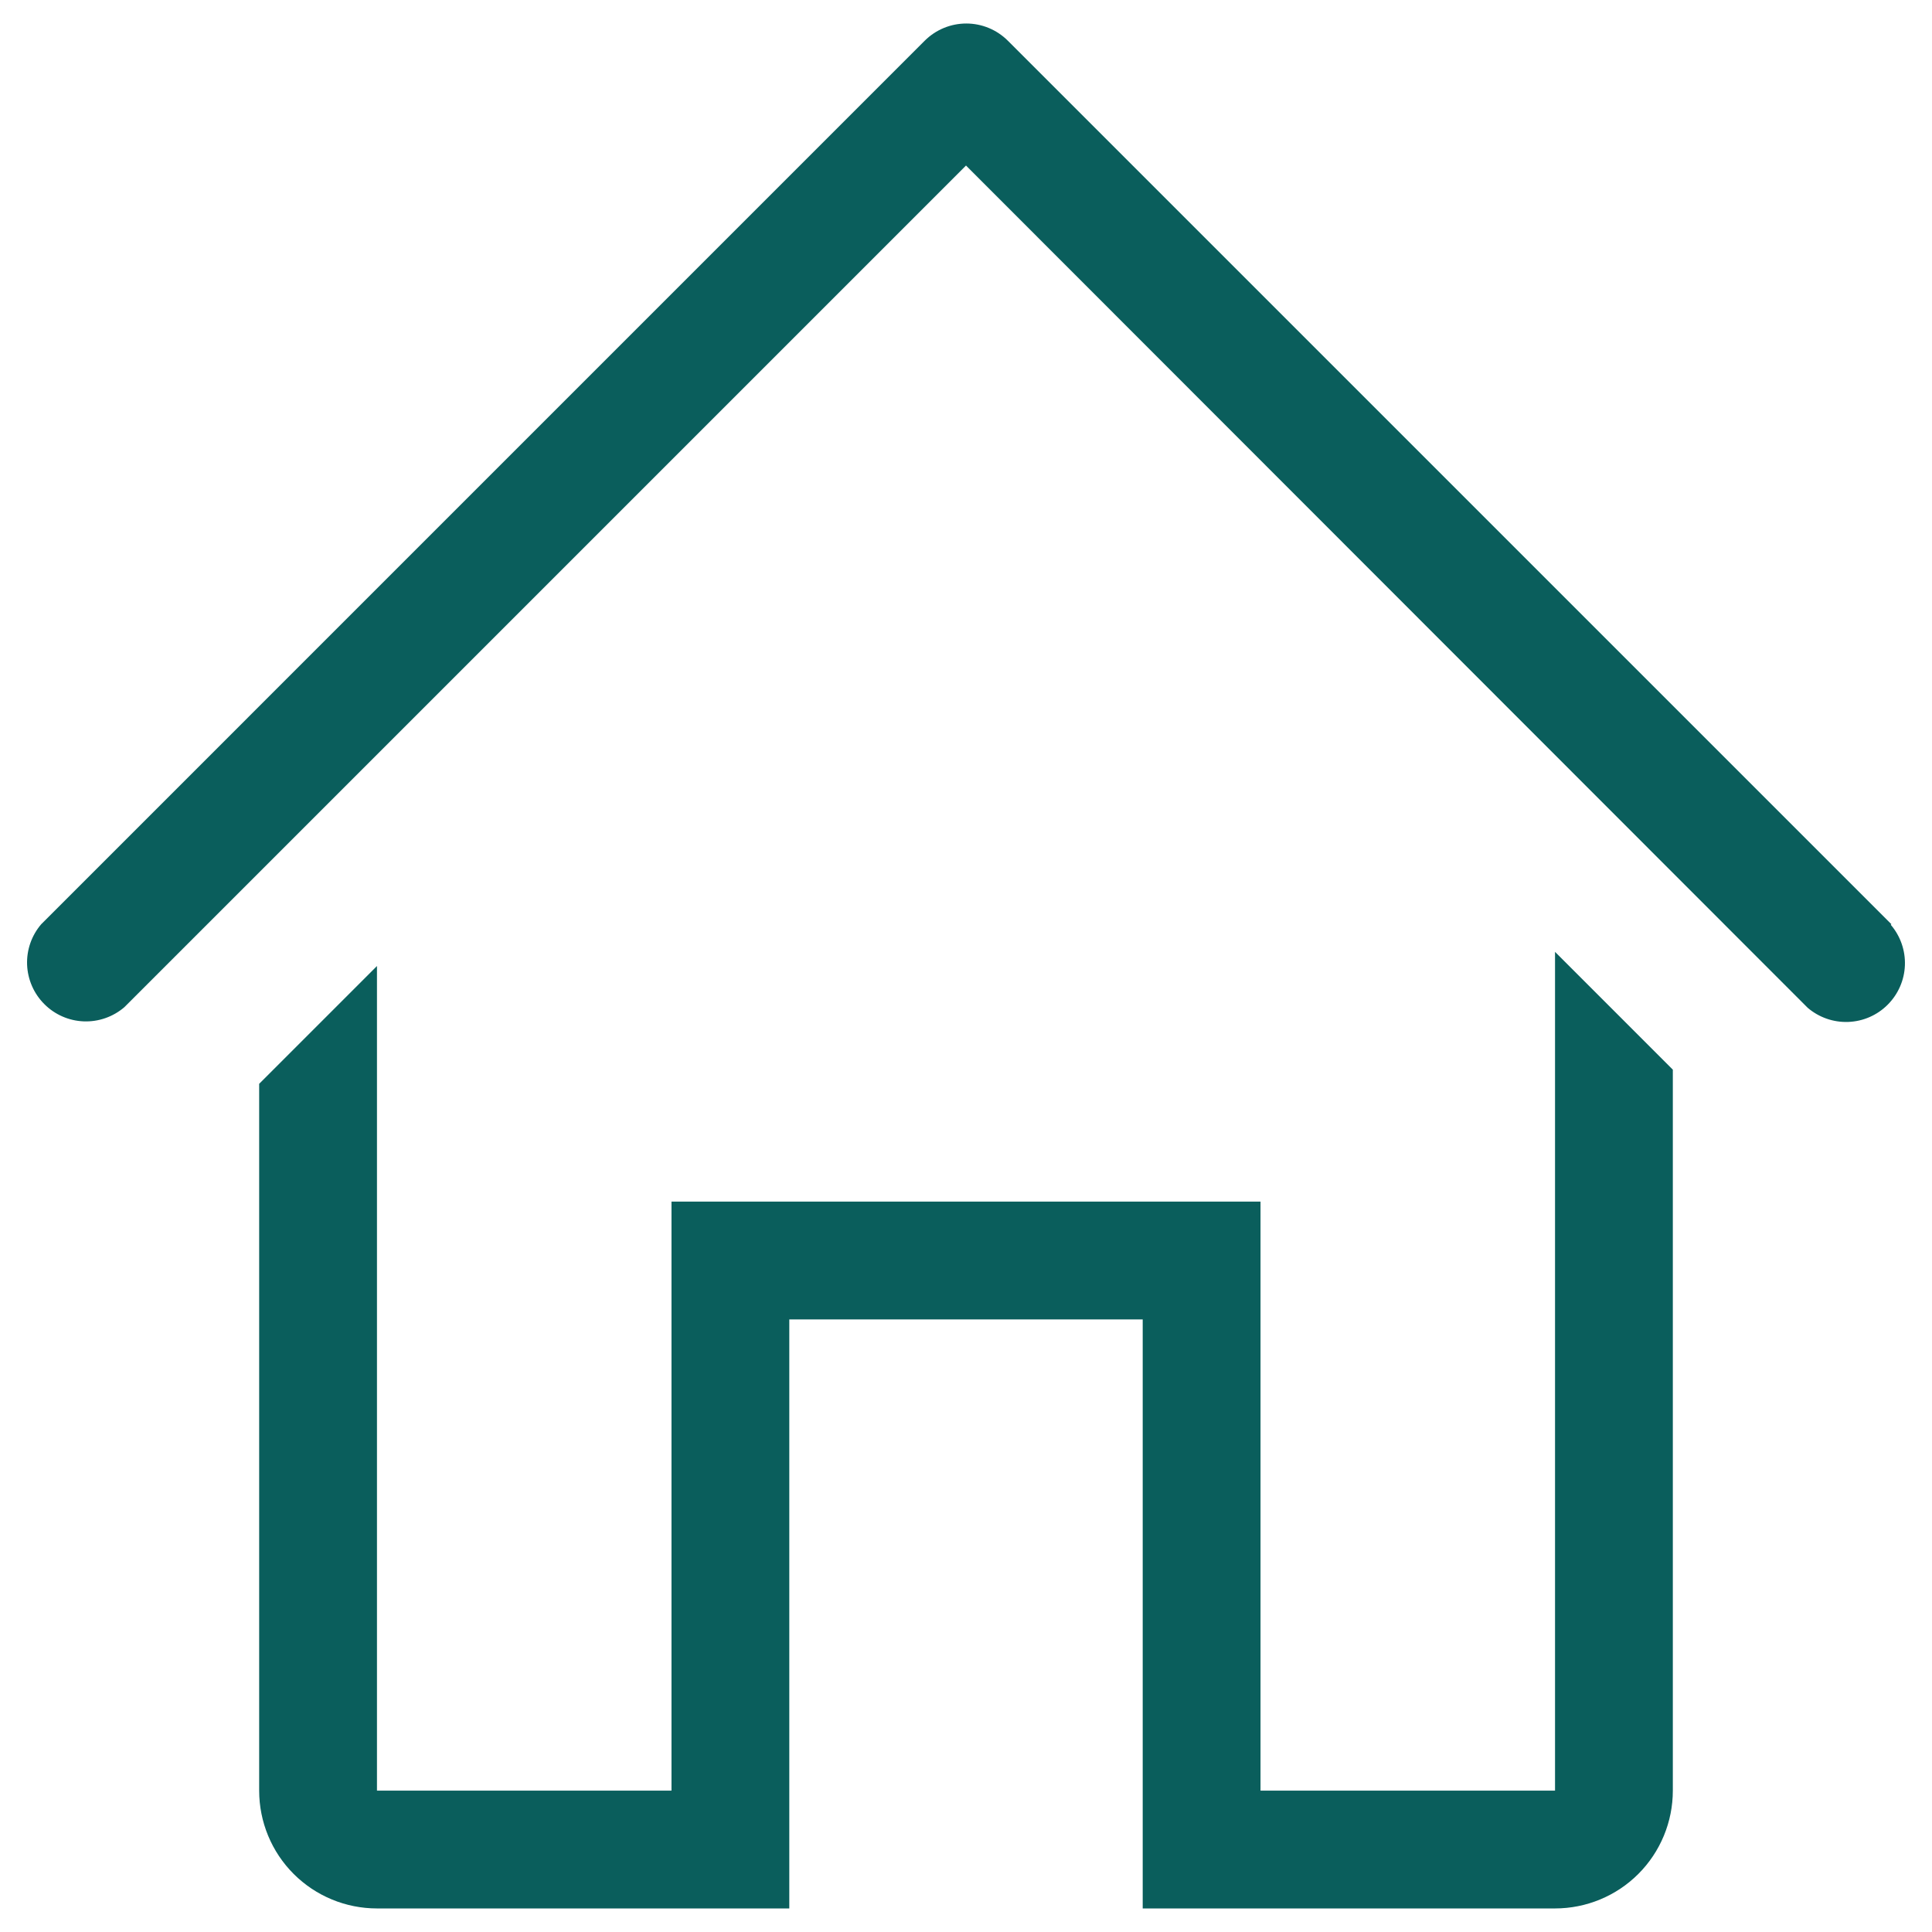<svg width="41" height="41" viewBox="0 0 41 41" fill="none" xmlns="http://www.w3.org/2000/svg">
<path d="M40.138 19.613L21.387 0.863C21.153 0.63 20.837 0.499 20.506 0.499C20.176 0.499 19.859 0.63 19.625 0.863L0.875 19.613C0.67 19.852 0.563 20.159 0.575 20.474C0.588 20.788 0.718 21.087 0.941 21.309C1.163 21.532 1.462 21.663 1.776 21.675C2.091 21.687 2.398 21.58 2.638 21.375L20.5 3.513L38.362 21.387C38.602 21.592 38.909 21.699 39.224 21.687C39.538 21.675 39.837 21.545 40.059 21.322C40.282 21.099 40.413 20.801 40.425 20.486C40.437 20.172 40.33 19.864 40.125 19.625L40.138 19.613Z" fill="#0A5E5C"/>
<path d="M33 38H26.75V25.5H14.25V38H8V20.5L5.5 23V38C5.5 38.663 5.763 39.299 6.232 39.768C6.701 40.237 7.337 40.5 8 40.5H16.75V28H24.25V40.5H33C33.663 40.5 34.299 40.237 34.768 39.768C35.237 39.299 35.5 38.663 35.5 38V22.7L33 20.2V38Z" fill="#0A5E5C"/>
</svg>
